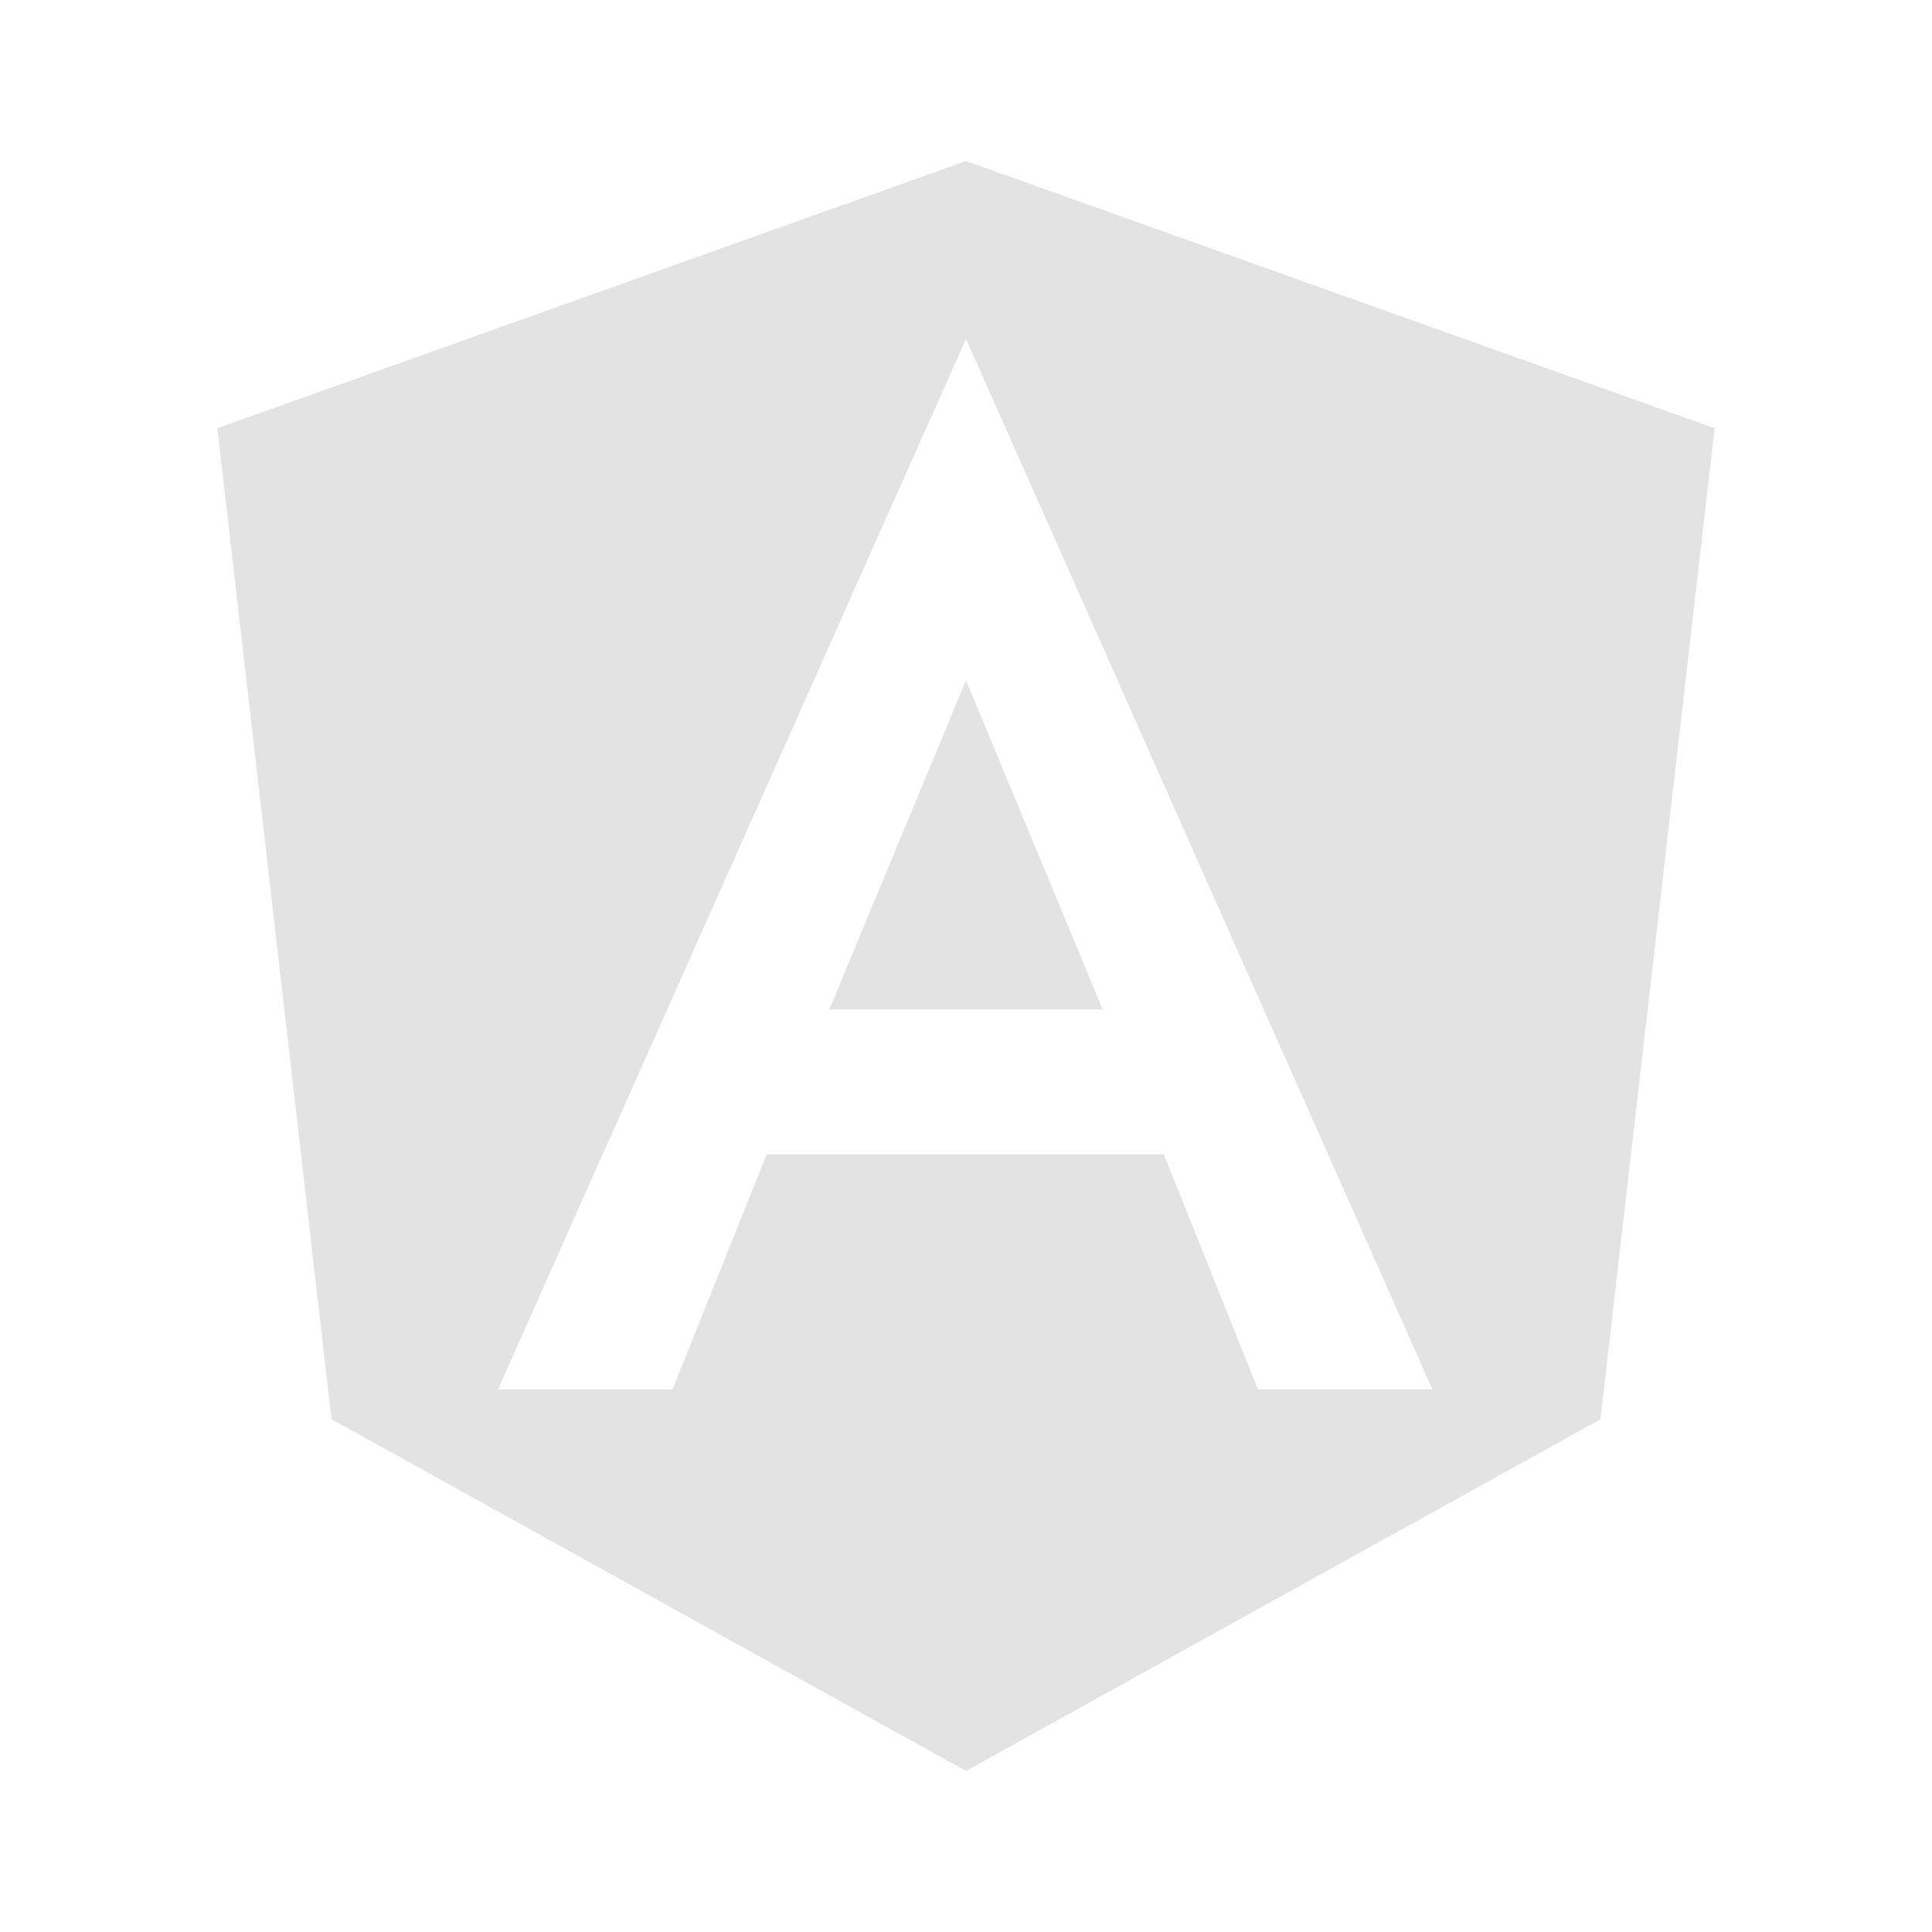 <svg width="20" height="20" viewBox="0 0 20 20" fill="none" xmlns="http://www.w3.org/2000/svg">
<path d="M10 1.667L17.75 4.433L16.568 14.692L10 18.333L3.432 14.692L2.25 4.433L10 1.667ZM10 3.508L5.155 14.383H6.962L7.936 11.95H12.048L13.022 14.383H14.828L10 3.508ZM11.415 10.45H8.585L10 7.042L11.415 10.45Z" fill="#E3E3E3"/>
</svg>

